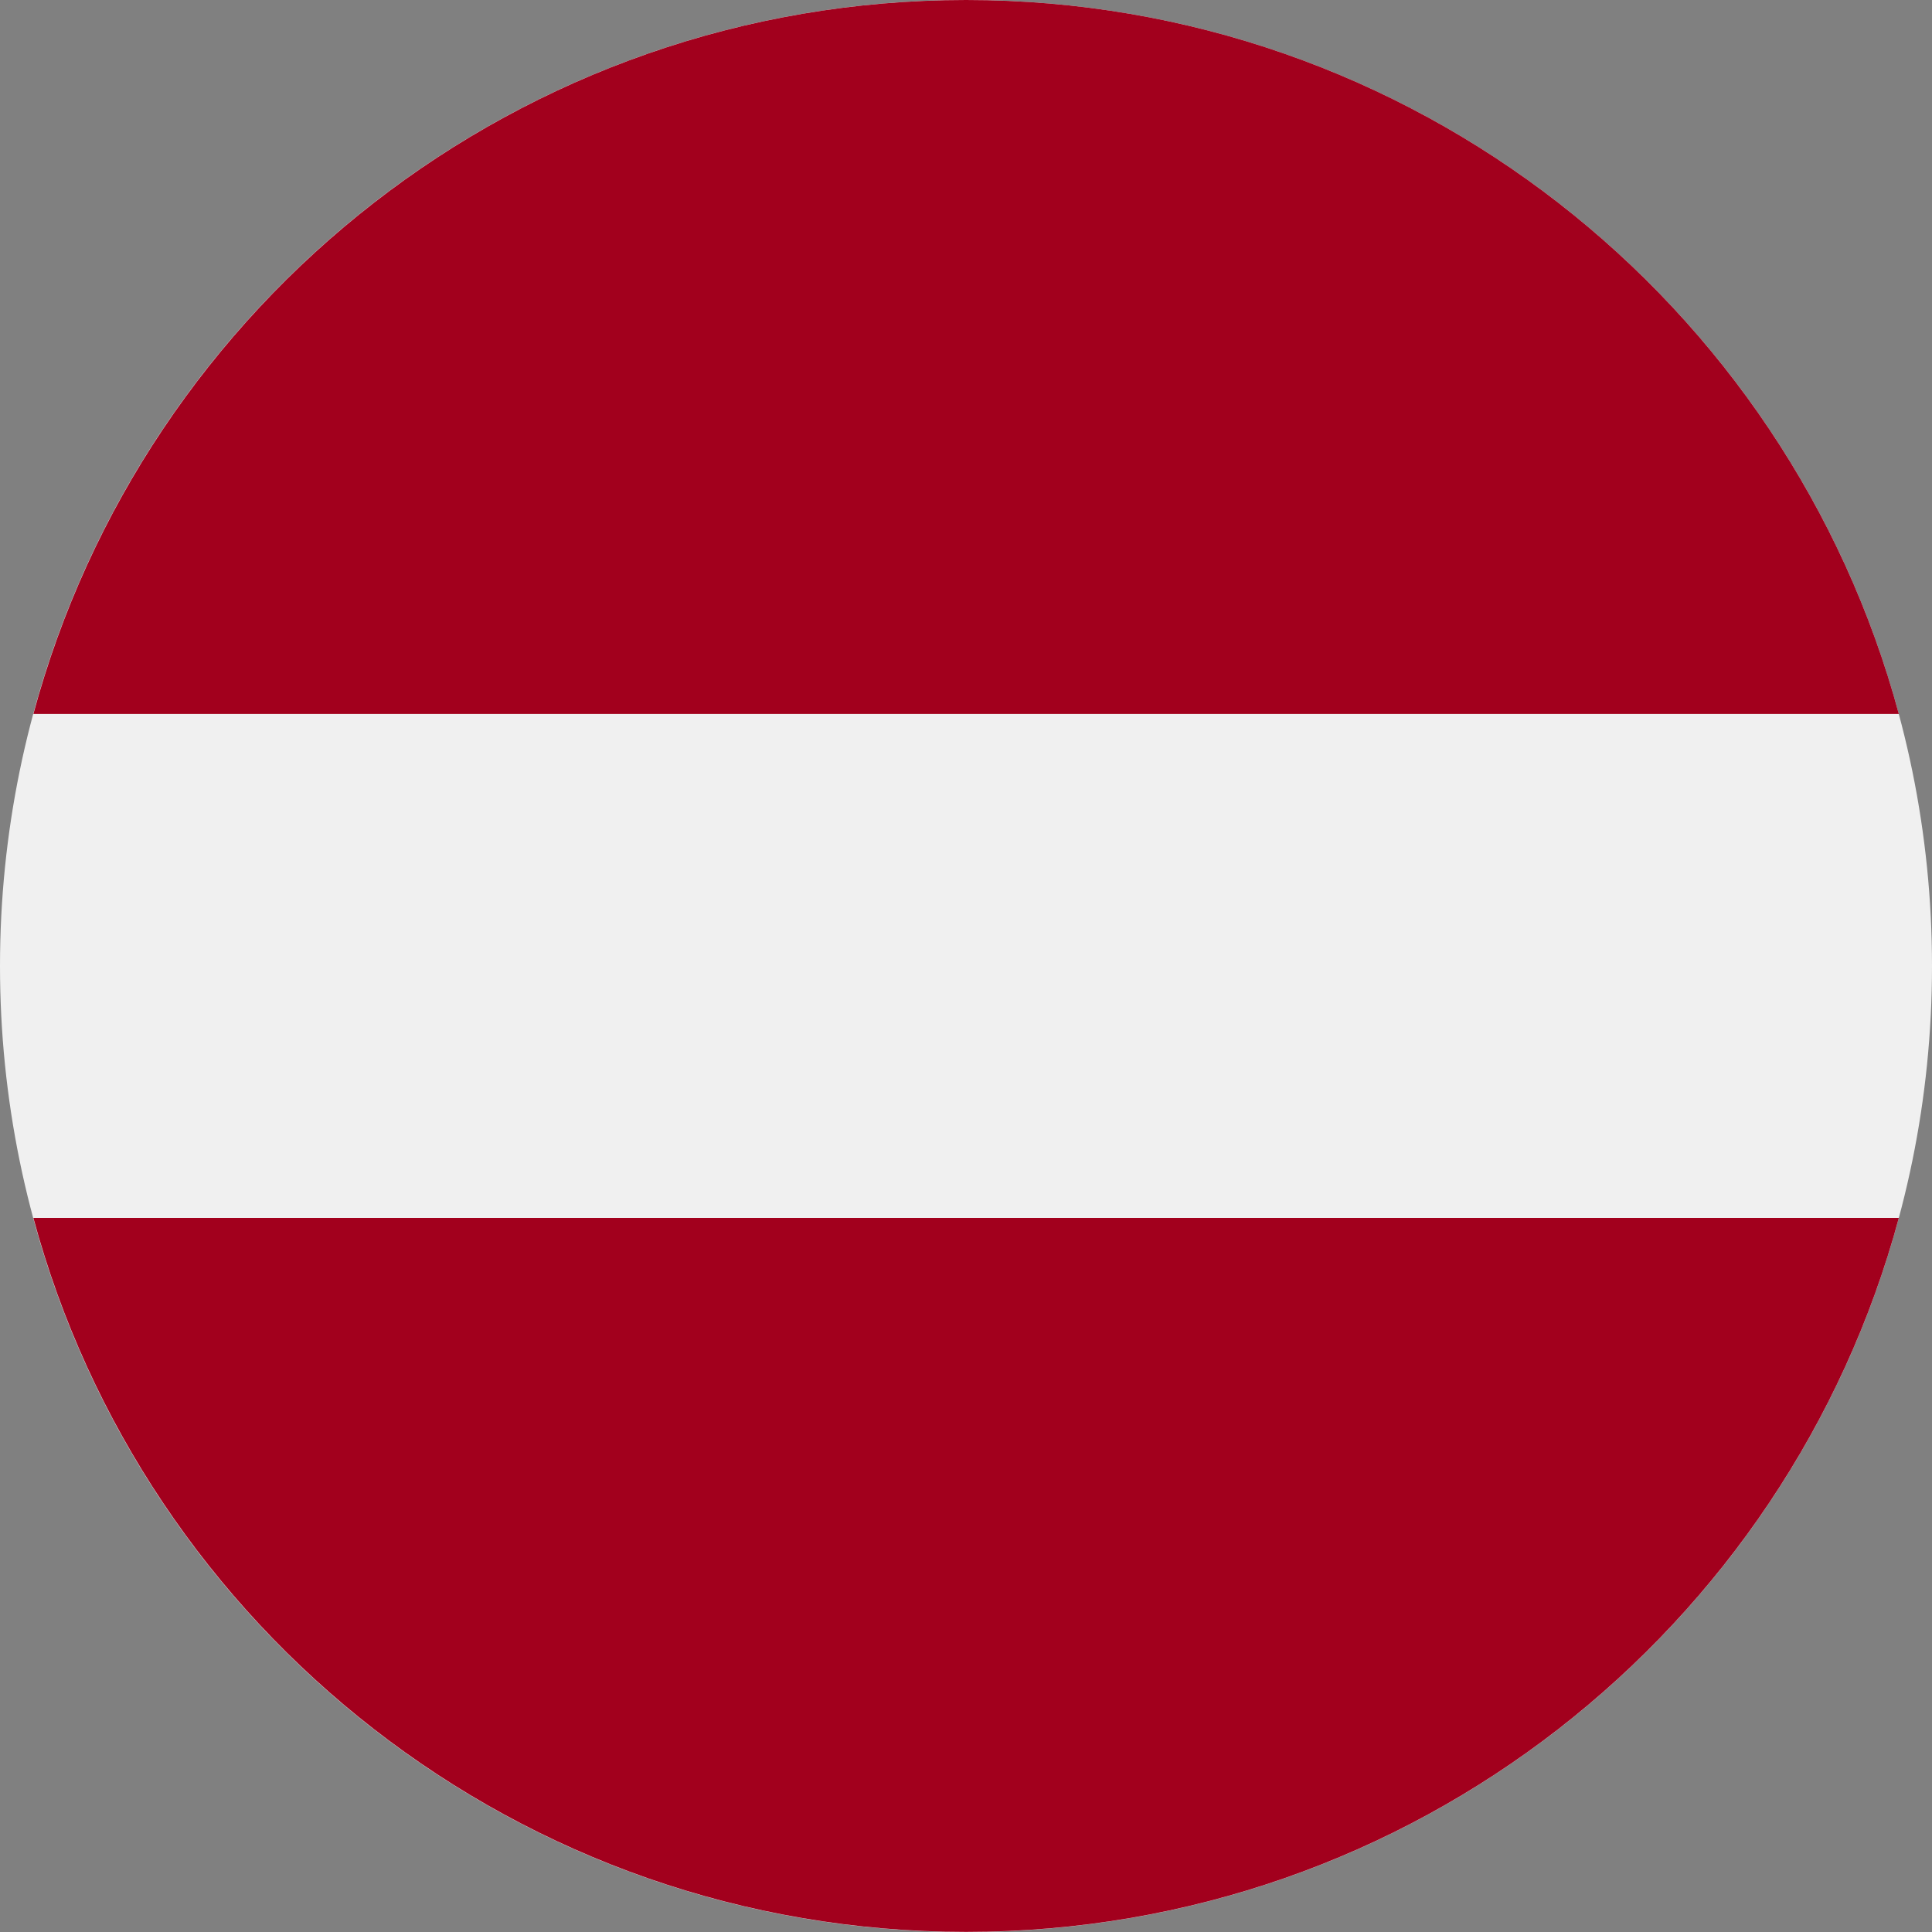<svg fill="none" height="18" viewBox="0 0 18 18" width="18" xmlns="http://www.w3.org/2000/svg" xmlns:xlink="http://www.w3.org/1999/xlink"><rect x="0" y="0" width="18" height="18" fill="#808080" stroke="none"/><clipPath id="a"><path d="m0 0h18v18h-18z"/></clipPath><g clip-path="url(#a)"><path d="m9 18c4.971 0 9-4.029 9-9 0-4.971-4.029-9-9-9-4.971 0-9 4.029-9 9 0 4.971 4.029 9 9 9z" fill="#f0f0f0"/><g fill="#a2001d"><path d="m9.001-0c-4.158 0-7.657 2.82-8.69 6.652h17.38c-1.033-3.832-4.532-6.652-8.69-6.652z"/><path d="m9.001 17.999c4.158 0 7.657-2.82 8.69-6.652h-17.38c1.033 3.832 4.532 6.652 8.69 6.652z"/></g></g></svg>